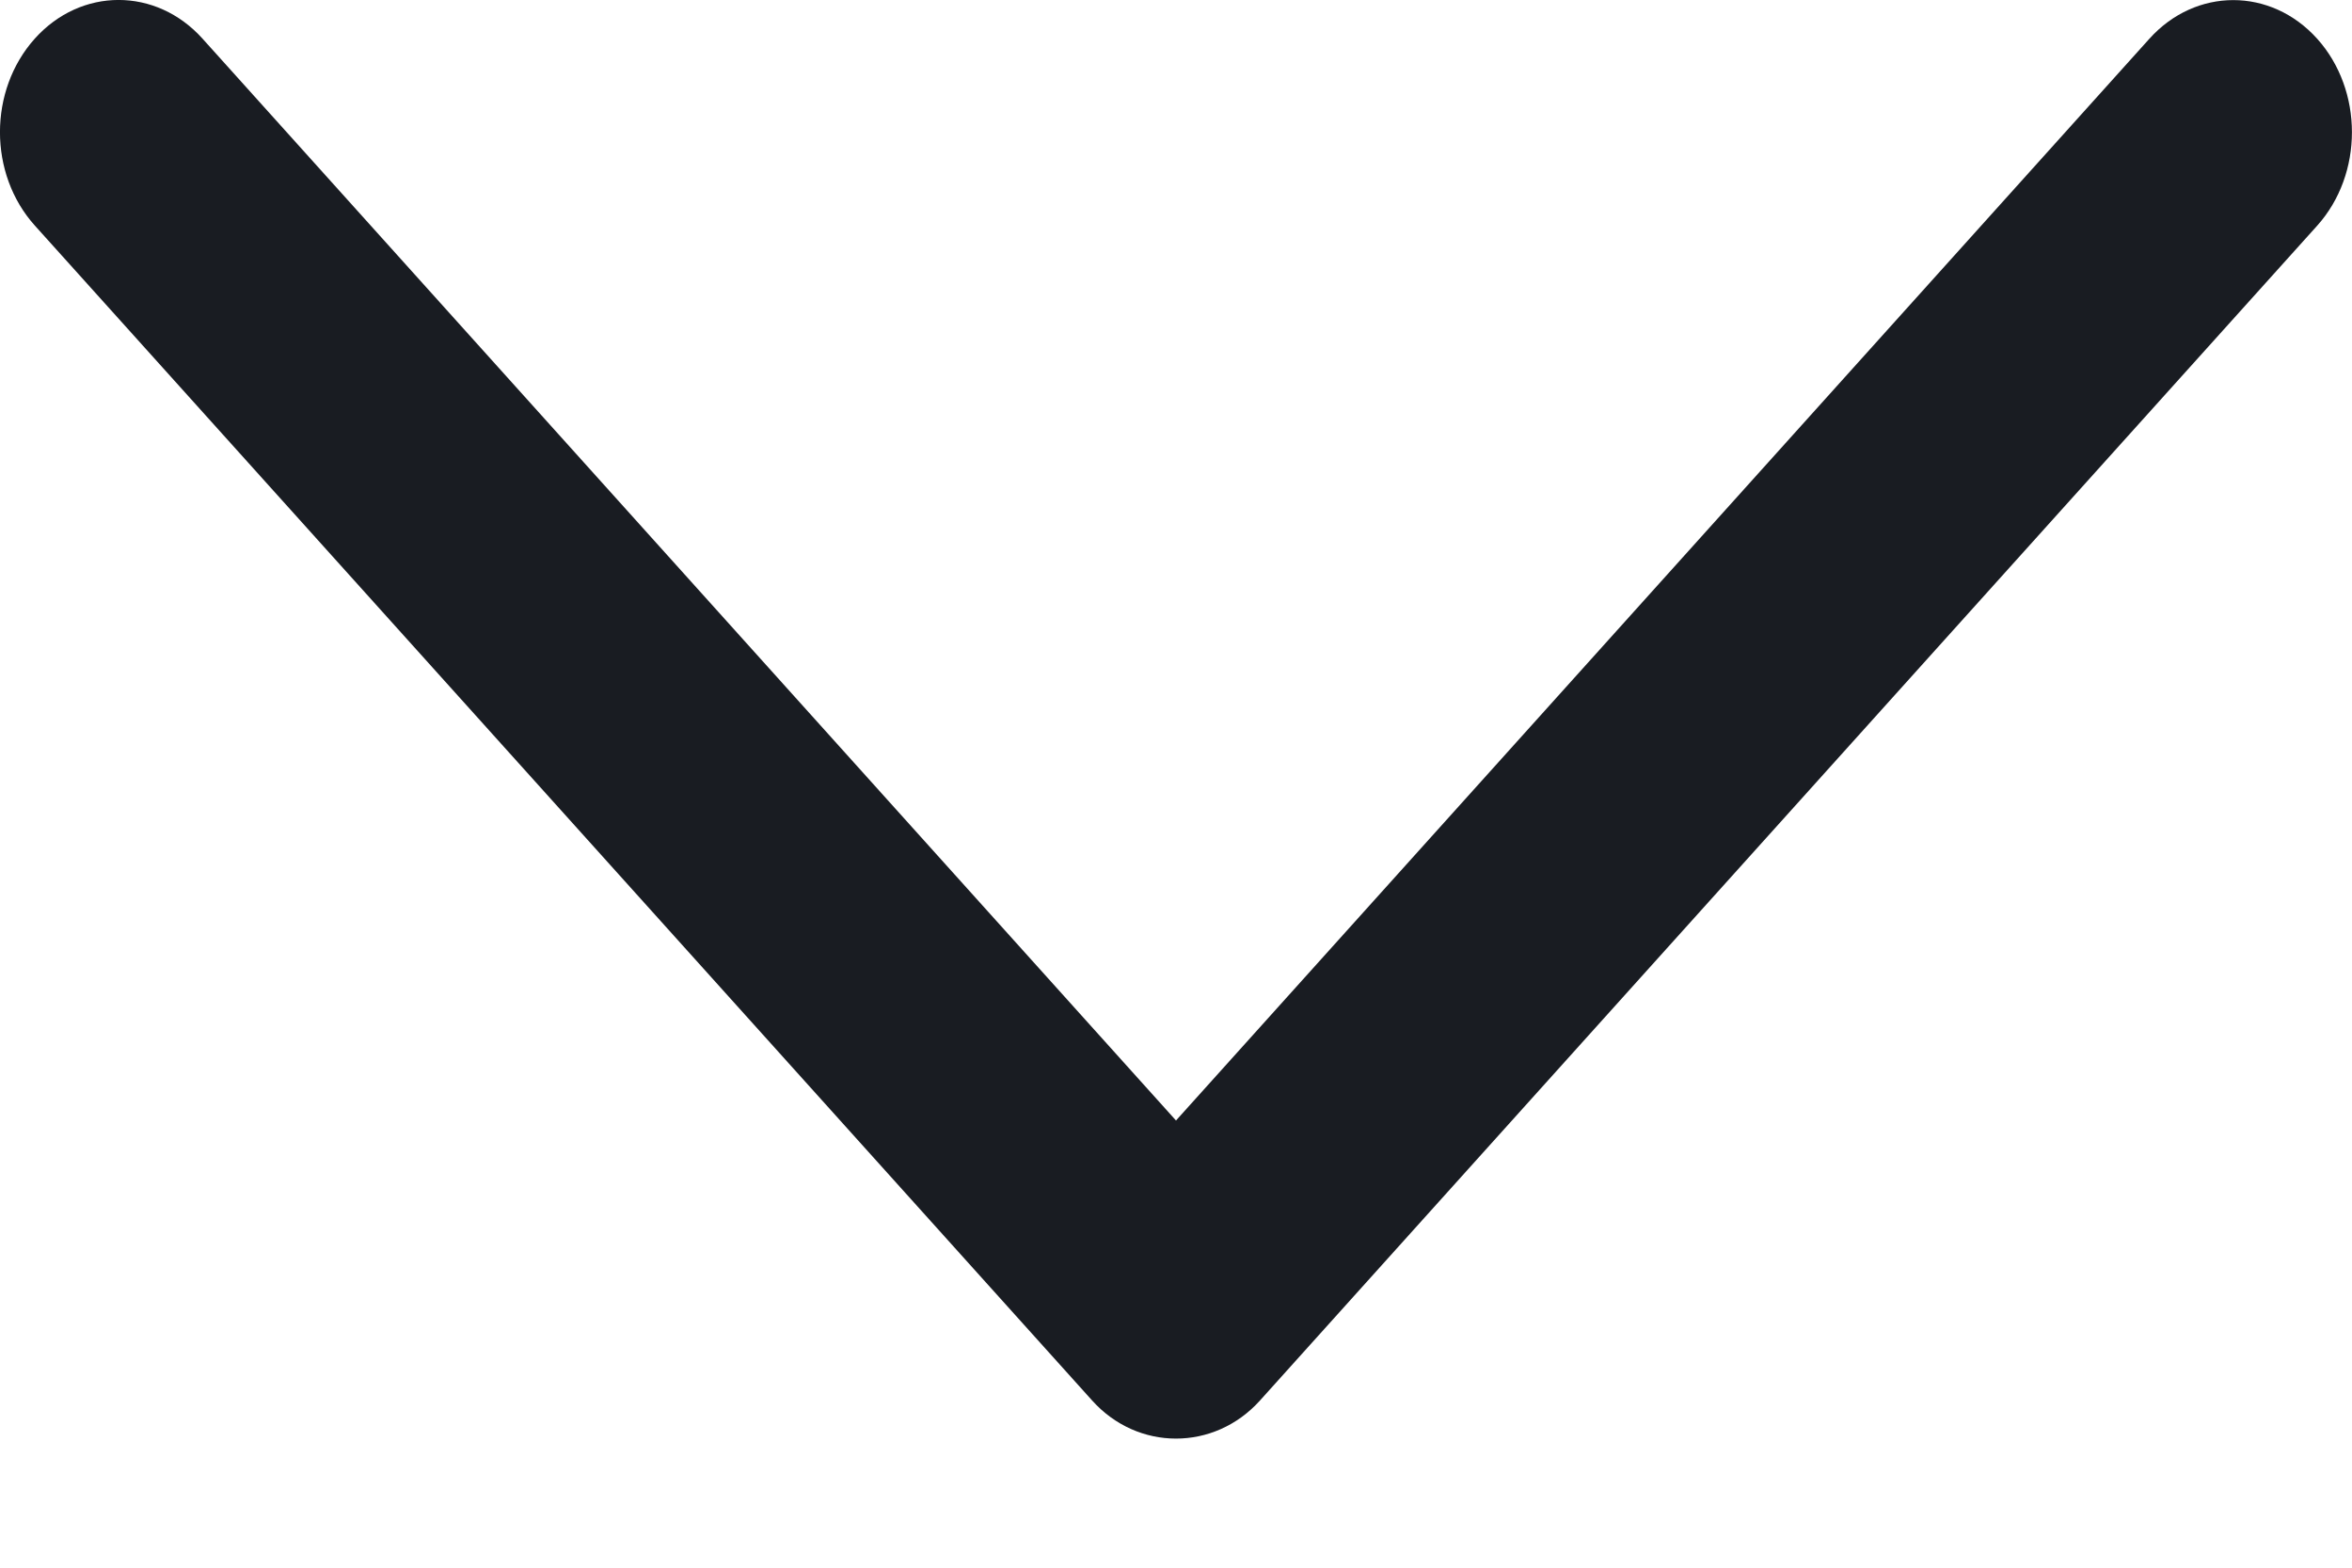 <svg width="18" height="12" viewBox="0 0 18 12" fill="none" xmlns="http://www.w3.org/2000/svg">
<path d="M8.358 10.72L0.266 1.726C-0.089 1.331 -0.089 0.692 0.266 0.296C0.62 -0.099 1.195 -0.099 1.55 0.296L9 8.577L16.449 0.297C16.804 -0.098 17.379 -0.098 17.734 0.297C18.088 0.692 18.088 1.332 17.734 1.727L9.642 10.721C9.292 11.109 8.707 11.109 8.358 10.72Z" fill="#191C22"/>
</svg>
